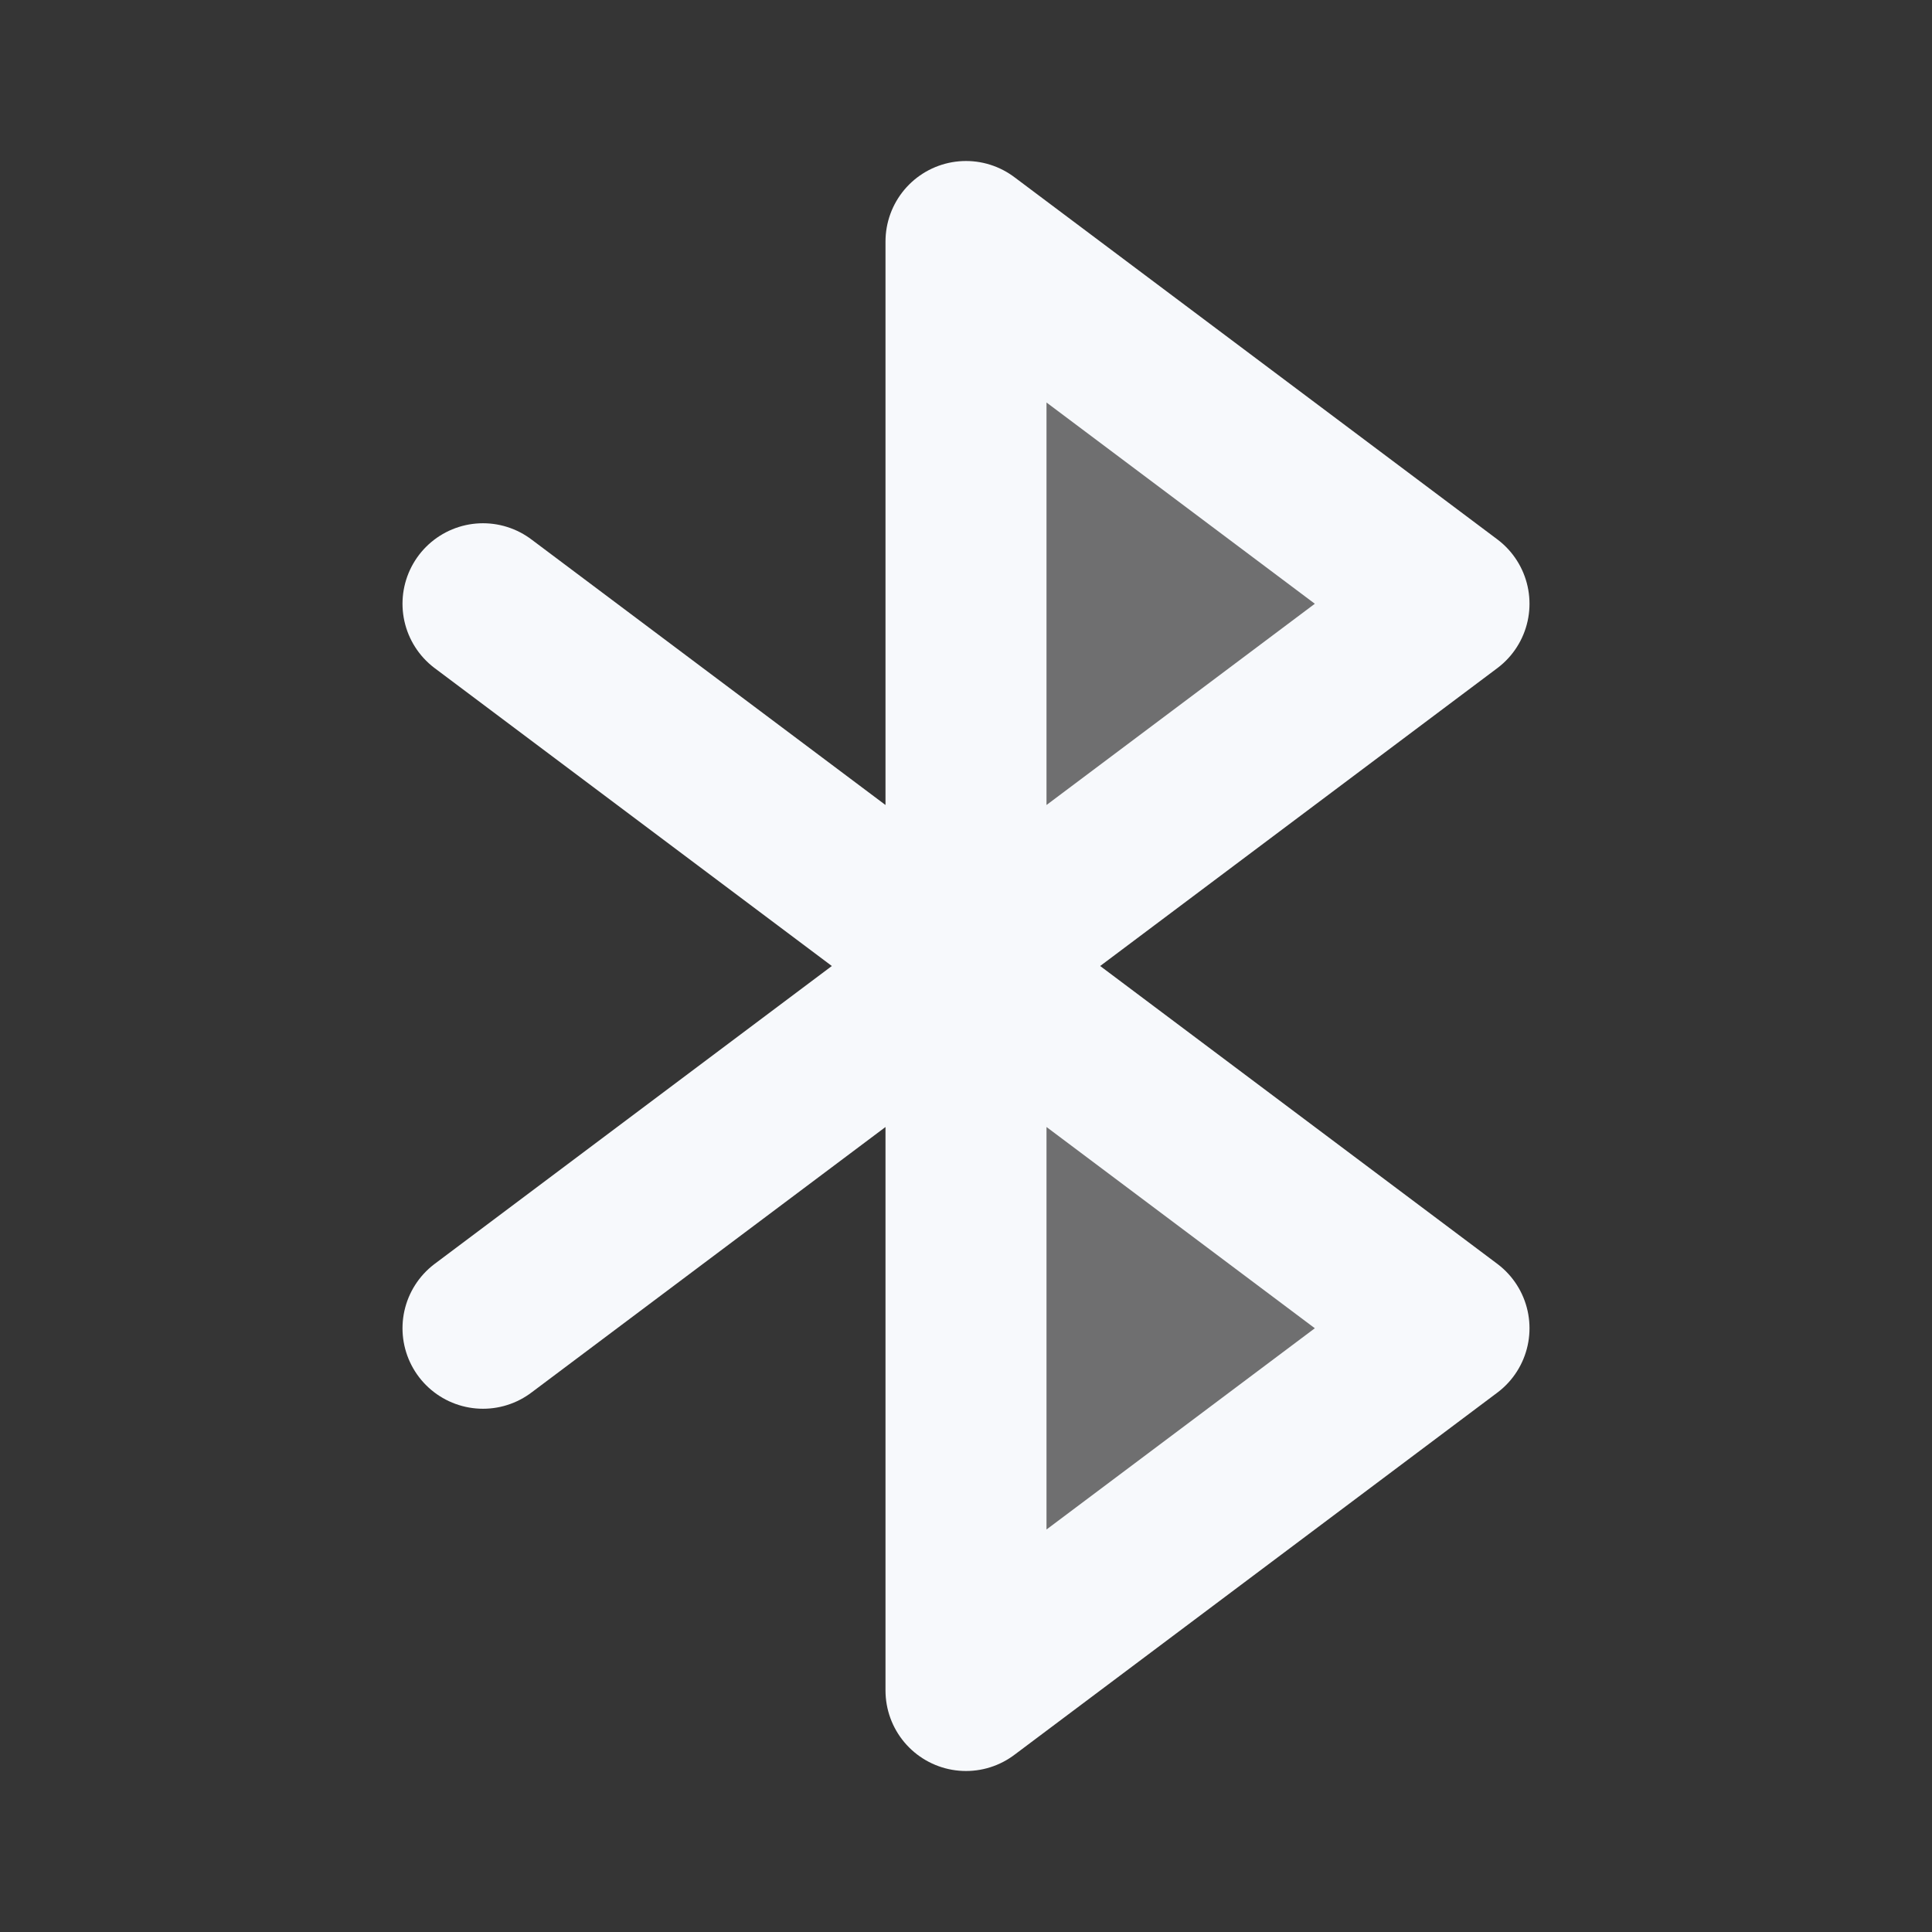 <svg xmlns="http://www.w3.org/2000/svg" width="24" height="24" fill="none"><rect width="100%" height="100%" fill="#333333" stroke="none"/><path fill="#fff" fill-opacity=".01" d="M24 0v24H0V0z"/><path fill="#F7F9FC" d="M18 7.5 12 12l6 4.5-6 4.5V3z" opacity=".3"/><path stroke="#F7F9FC" stroke-linecap="round" stroke-linejoin="round" stroke-width="2" d="m6 16.5 12-9L12 3v18l6-4.5-12-9"/></svg>